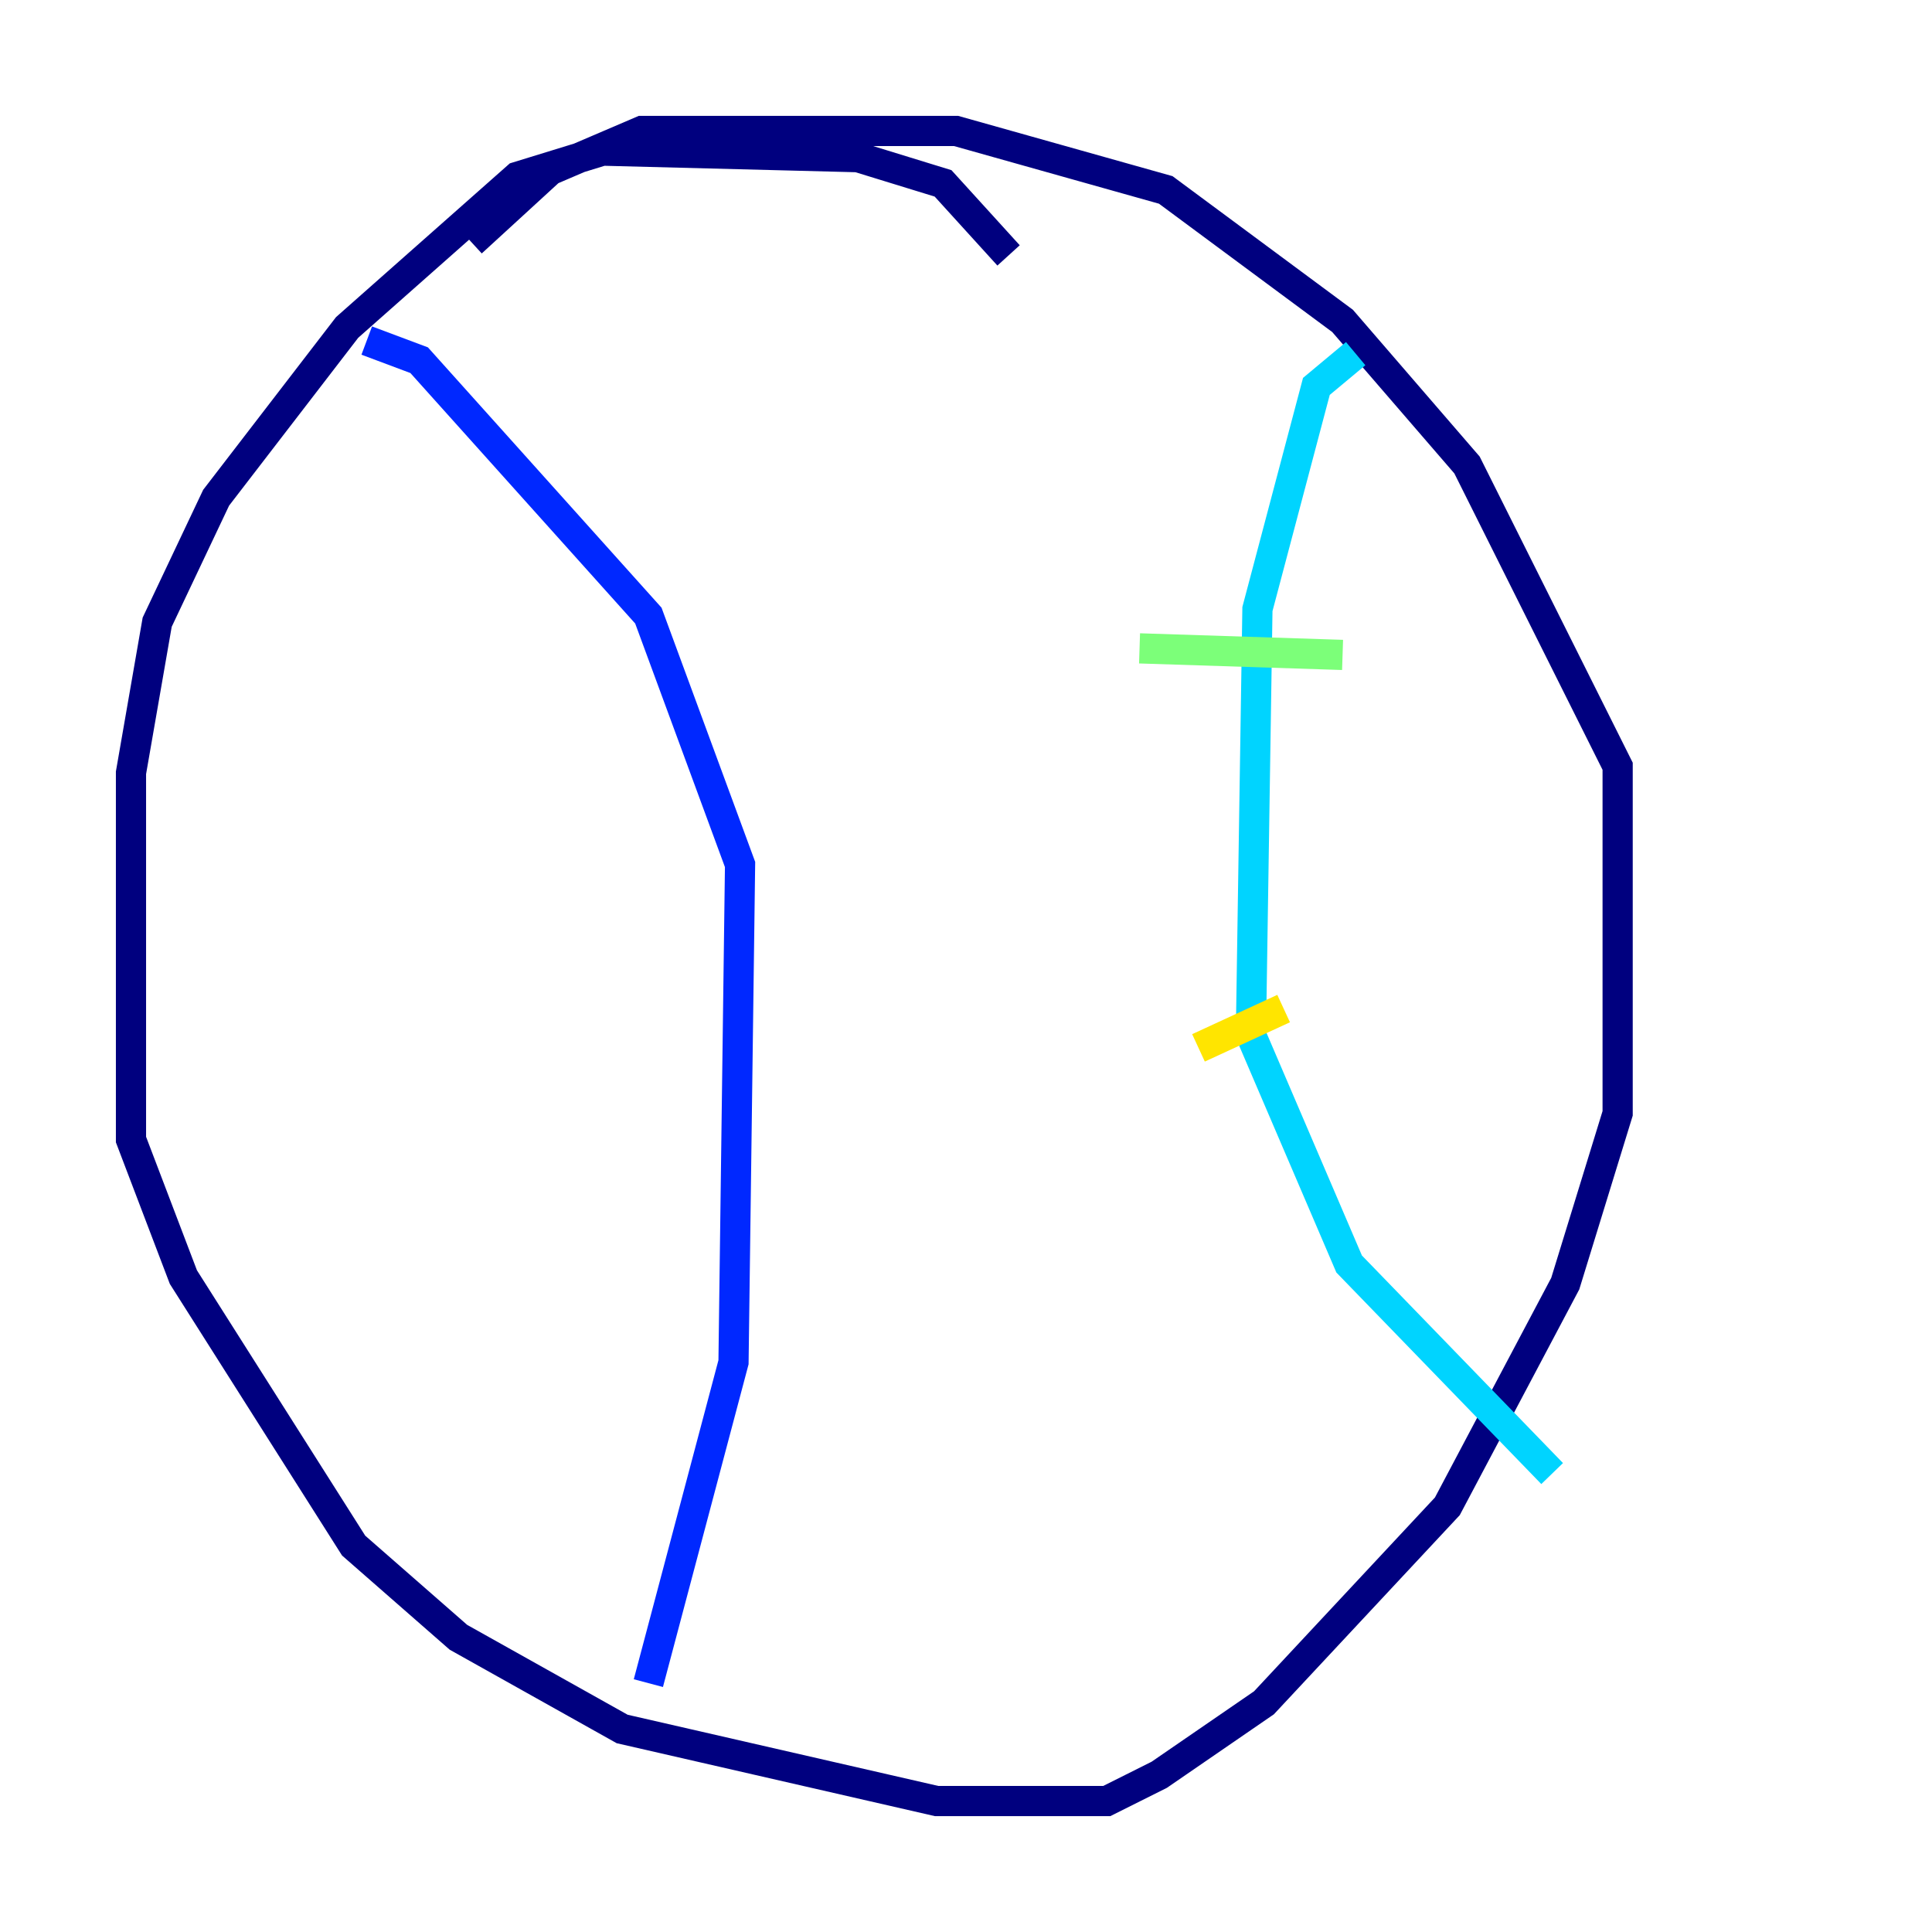 <?xml version="1.0" encoding="utf-8" ?>
<svg baseProfile="tiny" height="128" version="1.2" viewBox="0,0,128,128" width="128" xmlns="http://www.w3.org/2000/svg" xmlns:ev="http://www.w3.org/2001/xml-events" xmlns:xlink="http://www.w3.org/1999/xlink"><defs /><polyline fill="none" points="66.82,16.922 62.481,12.149 56.841,10.414 39.919,9.98 34.278,11.715 22.997,21.695 14.319,32.976 10.414,41.22 8.678,51.2 8.678,75.498 12.149,84.61 23.43,102.4 30.373,108.475 41.22,114.549 62.047,119.322 73.329,119.322 76.8,117.586 83.742,112.814 95.891,99.797 103.702,85.044 107.173,73.763 107.173,50.766 97.193,30.807 88.949,21.261 77.234,12.583 63.349,8.678 42.522,8.678 36.447,11.281 31.241,16.054" stroke="#00007f" stroke-width="2" /><polyline fill="none" points="24.298,22.563 27.77,23.864 42.956,40.786 49.031,57.275 48.597,90.251 42.956,111.512" stroke="#0028ff" stroke-width="2" /><polyline fill="none" points="89.817,23.43 87.214,25.6 83.308,40.352 82.875,68.556 89.383,83.742 102.834,97.627" stroke="#00d4ff" stroke-width="2" /><polyline fill="none" points="75.498,42.956 88.949,43.39" stroke="#7cff79" stroke-width="2" /><polyline fill="none" points="79.403,69.424 85.044,66.82" stroke="#ffe500" stroke-width="2" /><polyline fill="none" points="87.647,86.78 87.647,86.78" stroke="#ff4600" stroke-width="2" /><polyline fill="none" points="93.288,89.817 93.288,89.817" stroke="#7f0000" stroke-width="2" /></svg>